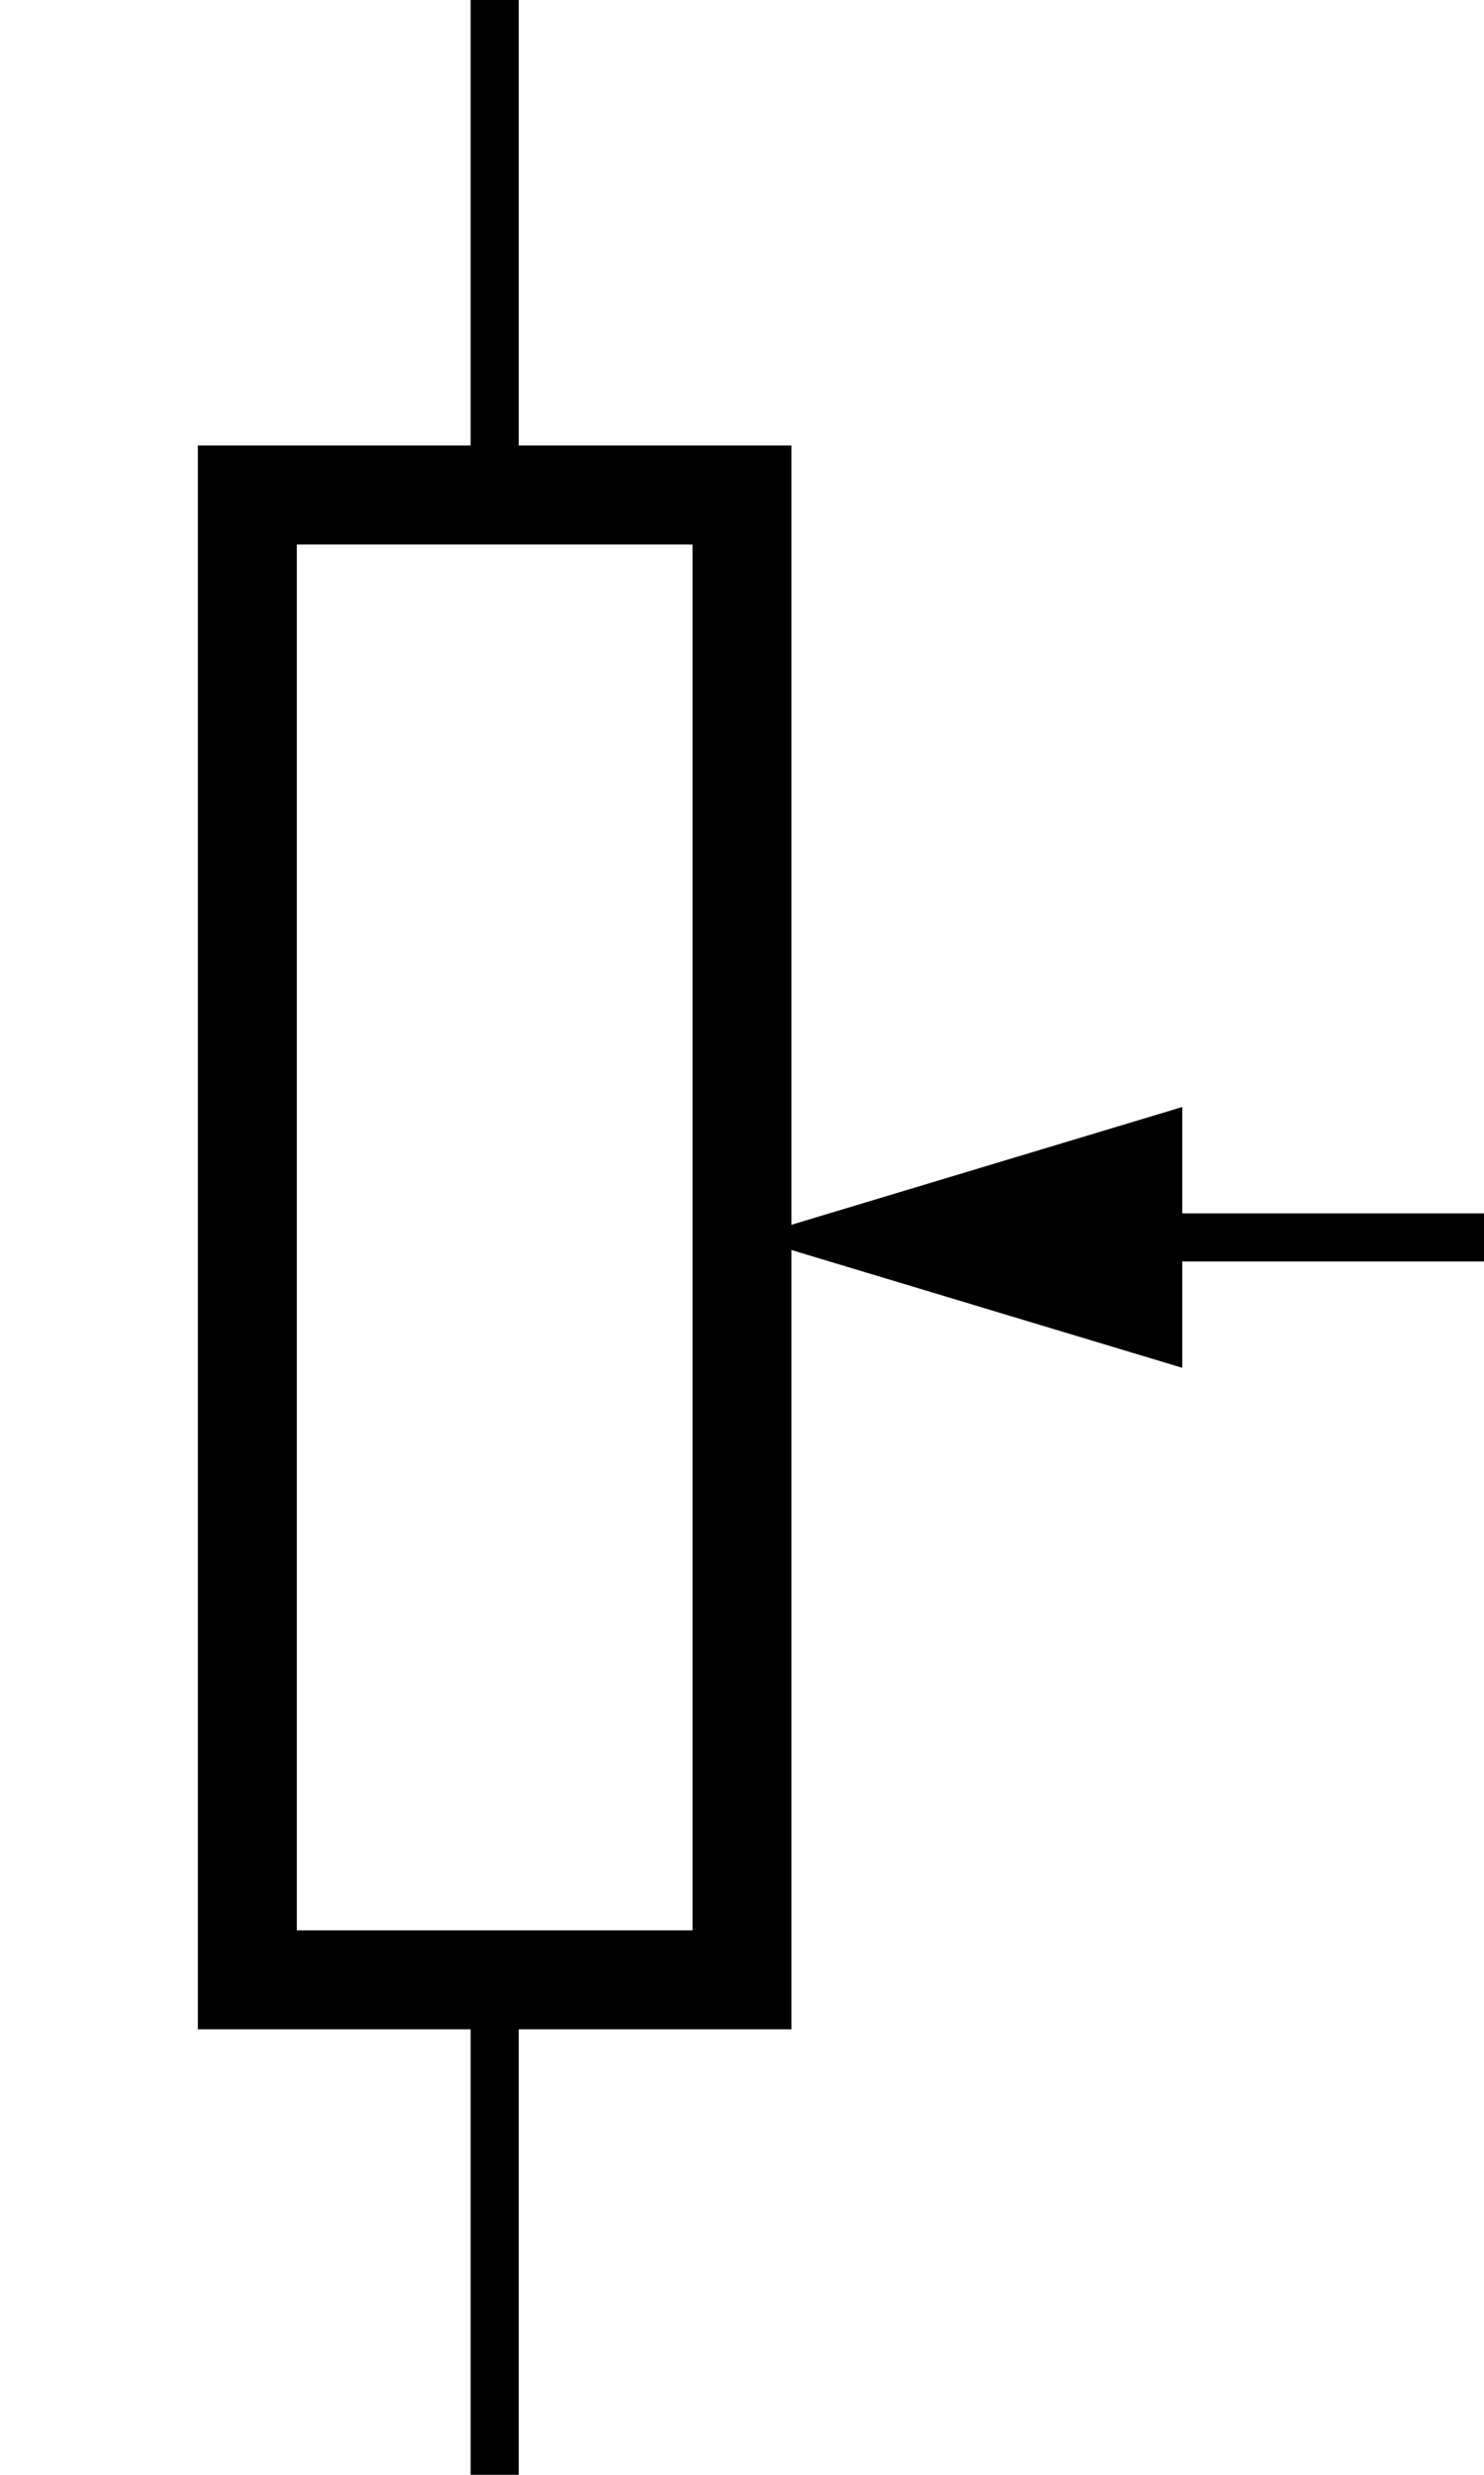 <?xml version='1.0' encoding='UTF-8' standalone='no'?>
<svg xmlns:svg='http://www.w3.org/2000/svg' xmlns='http://www.w3.org/2000/svg' version='1.2' baseProfile='tiny' x='0in' y='0in' width='0.30in' height='0.50in' viewBox='0 0 30 50'>
<g id='schematic'>
<path class='other' d='M5 10 H15 V40 H5 Z' fill='none' stroke='#000000' stroke-width='2' />
<path class='other' d='M15.5 25 L23.8 22.5 L23.8 27.5 Z' fill='#000000' stroke='#000000' stroke-width='0.2' />
<line class='pin' id='connector0pin' connectorname='0' x1='10' y1='0' x2='10' y2='10' stroke='#000000' stroke-width='0.972' />
<rect class='terminal' id='connector0terminal' x='10' y='0' width='0' height='0' stroke='none' stroke-width='0' fill='none' />
<line class='pin' id='connector1pin' connectorname='1' x1='10' y1='40' x2='10' y2='50' stroke='#000000' stroke-width='0.972' />
<rect class='terminal' id='connector1terminal' x='10' y='50' width='0' height='0' stroke='none' stroke-width='0' fill='none' />
<line class='pin' id='connector2pin' connectorname='2' x1='23' y1='25' x2='30' y2='25' stroke='#000000' stroke-width='0.972' />
<rect class='terminal' id='connector2terminal' x='30' y='25' width='0' height='0' stroke='none' stroke-width='0' fill='none' />
</g>
</svg>
